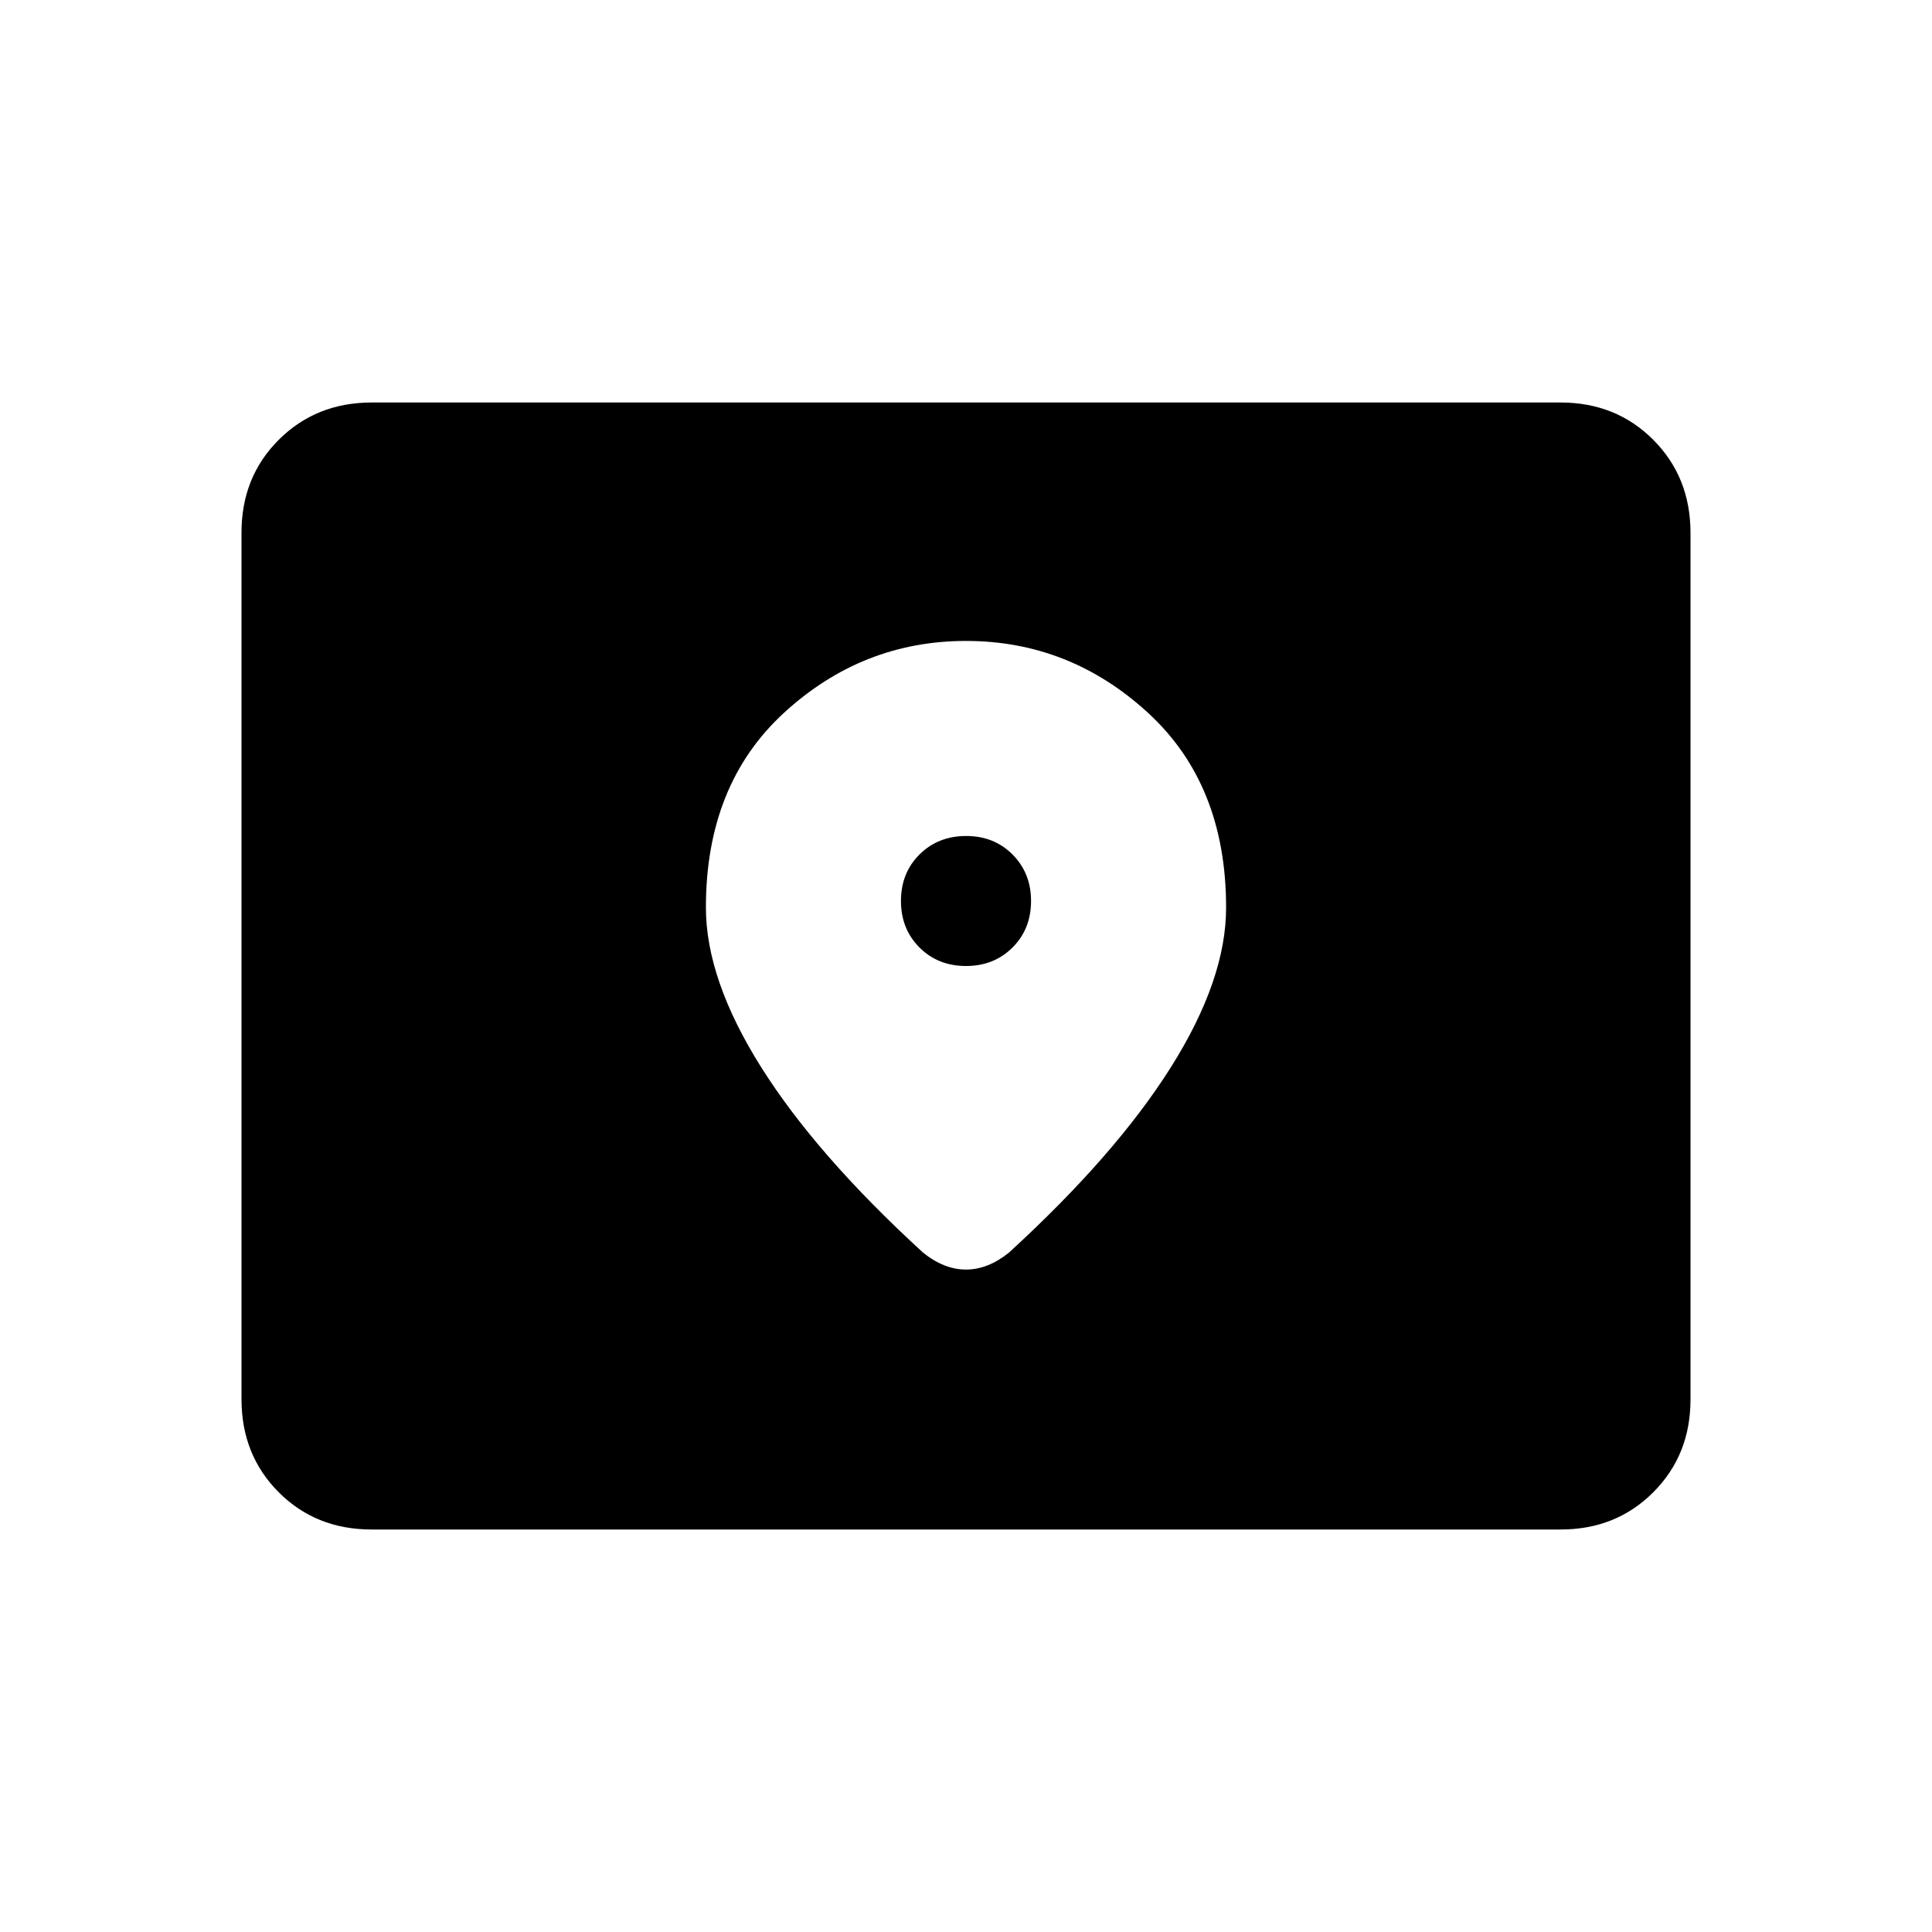 <svg xmlns="http://www.w3.org/2000/svg" width="1em" height="1em" viewBox="0 0 24 24"><path fill="currentColor" d="M4.616 19q-.691 0-1.153-.462T3 17.384V6.616q0-.691.463-1.153T4.615 5h14.77q.69 0 1.152.463T21 6.616v10.769q0 .69-.463 1.153T19.385 19zM12 12q-.348 0-.578-.23t-.23-.578t.23-.577t.578-.23t.578.23t.23.577q0 .349-.23.578q-.23.23-.578.23m0-4.038q-1.287 0-2.259.891t-.972 2.42q0 .894.687 1.985q.686 1.09 2.01 2.302q.13.105.264.158t.27.053t.27-.053t.265-.159q1.323-1.211 2.01-2.301t.686-1.985q0-1.529-.972-2.42T12 7.962"/></svg>